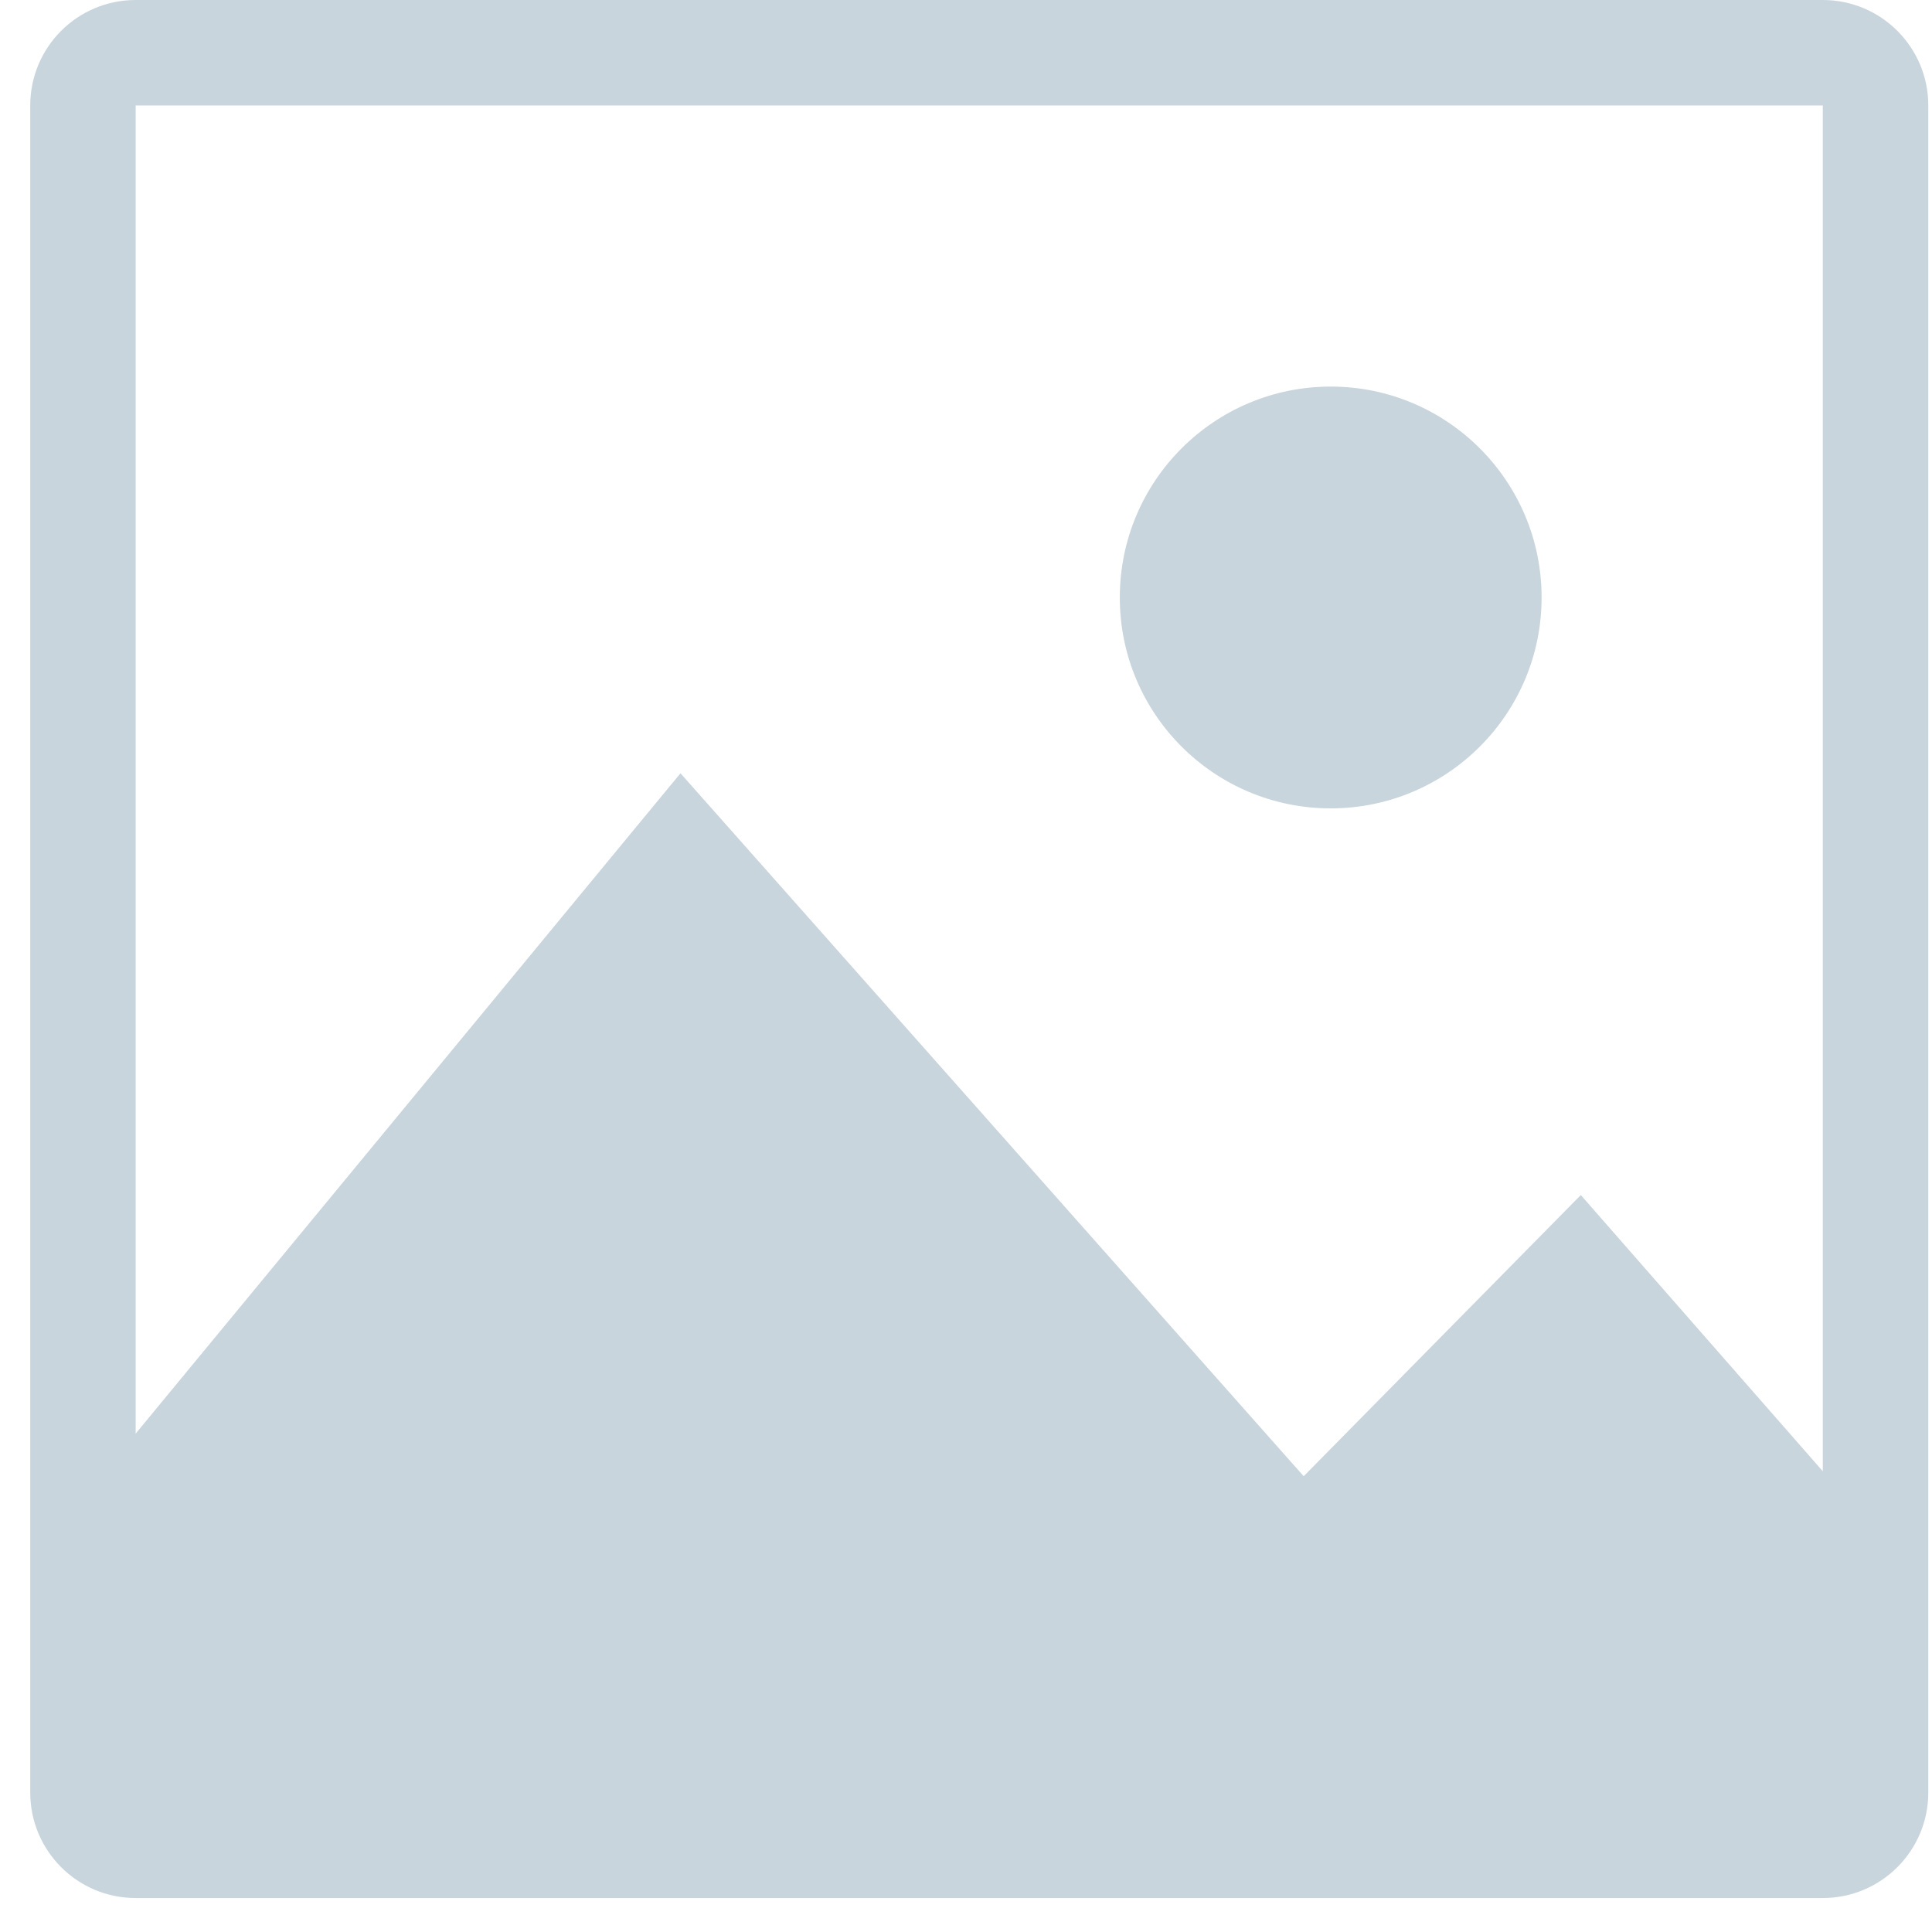<svg width="41" height="41" viewBox="0 0 41 41" fill="none" xmlns="http://www.w3.org/2000/svg">
<path fill-rule="evenodd" clip-rule="evenodd" d="M38.683 2.238H2.879V30.424L14.441 16.41L27.666 31.328L33.547 25.361L38.683 31.223V2.238ZM2.879 0C1.643 0 0.642 1.002 0.642 2.238V38.041C0.642 39.277 1.643 40.279 2.879 40.279H38.683C39.919 40.279 40.921 39.277 40.921 38.041V2.238C40.921 1.002 39.919 0 38.683 0H2.879ZM28.24 17.155C30.711 17.155 32.715 15.151 32.715 12.68C32.715 10.208 30.711 8.204 28.24 8.204C25.768 8.204 23.764 10.208 23.764 12.68C23.764 15.151 25.768 17.155 28.24 17.155Z" fill="#C8D5DC"/>
</svg>
